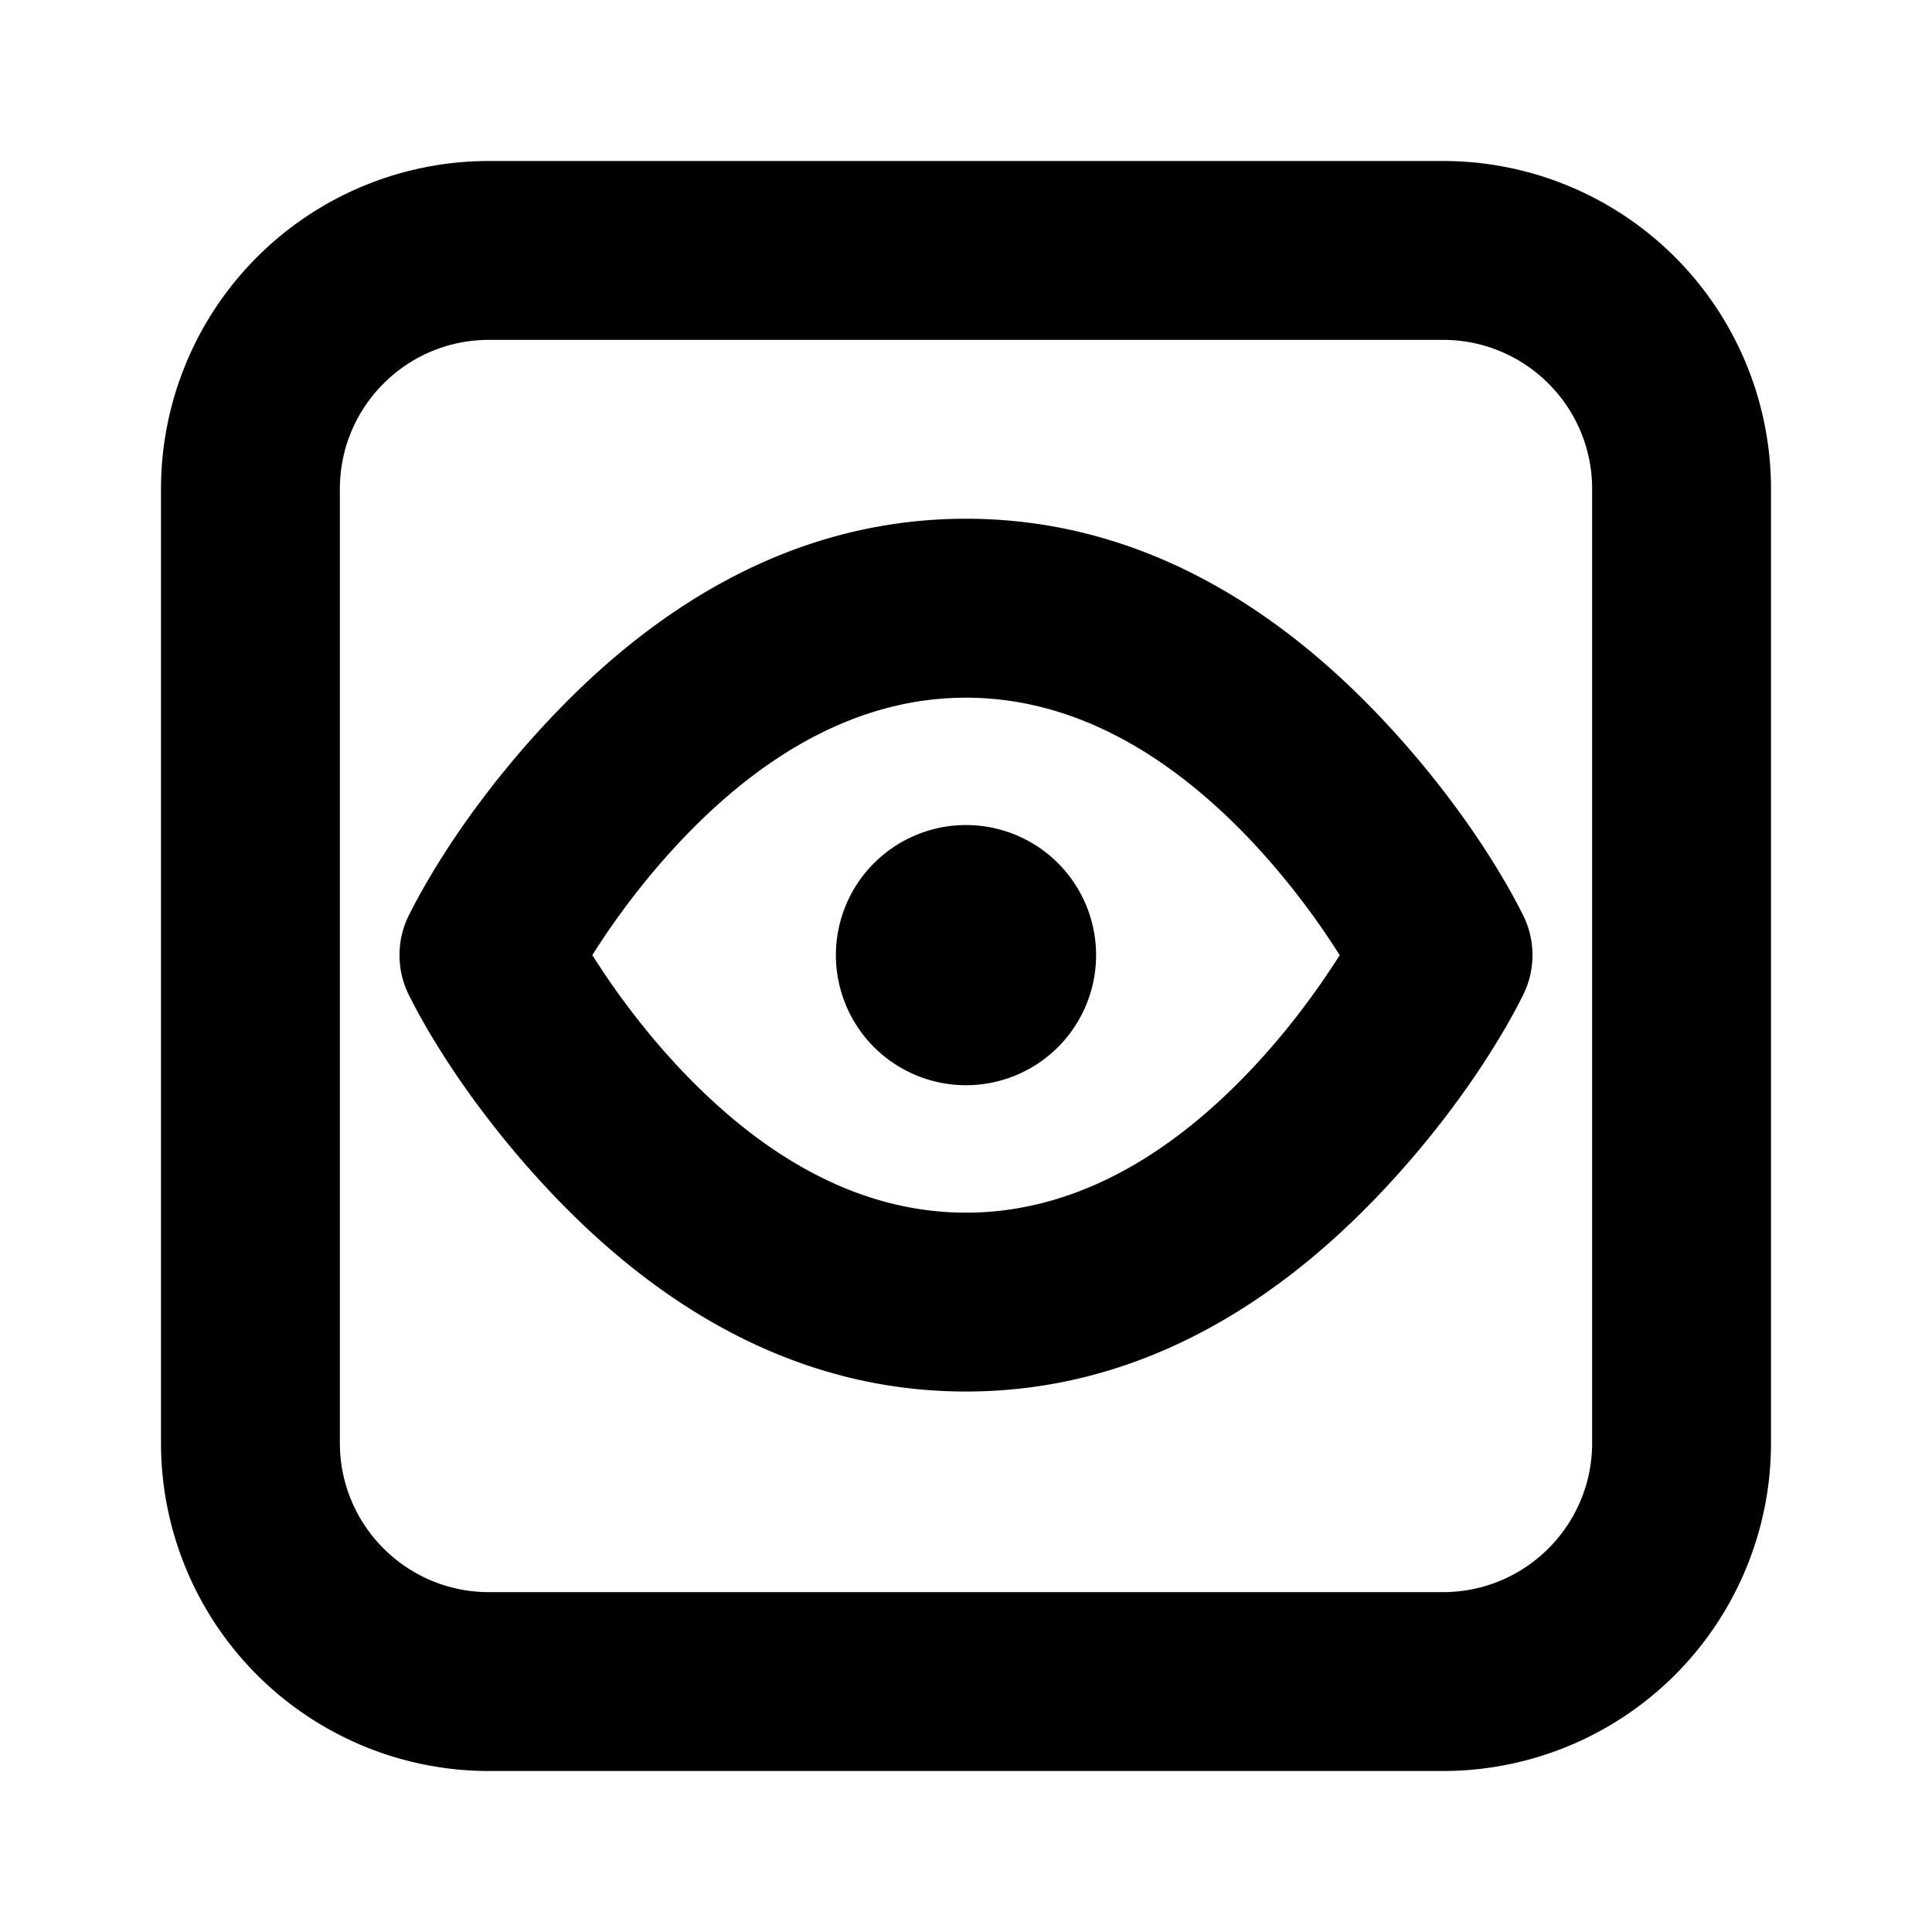 <svg xmlns="http://www.w3.org/2000/svg" width="24" height="24" viewBox="0 0 24 24">
  <path d="M17.926 2A4.074 4.074 0 0122 6.074v11.852A4.074 4.074 0 0117.926 22H6.074A4.074 4.074 0 012 17.926V6.074A4.074 4.074 0 016.074 2h11.852zm0 2.222H6.074c-1.023 0-1.852.83-1.852 1.852v11.852c0 1.023.83 1.852 1.852 1.852h11.852c1.023 0 1.852-.83 1.852-1.852V6.074c0-1.023-.83-1.852-1.852-1.852zM12 6.444c2.002 0 3.734.956 5.188 2.507.841.897 1.418 1.79 1.732 2.417.156.313.156.681 0 .994-.314.627-.89 1.52-1.732 2.418-1.454 1.55-3.186 2.506-5.188 2.506s-3.734-.955-5.188-2.506c-.841-.898-1.418-1.791-1.732-2.418a1.111 1.111 0 010-.994c.314-.626.89-1.52 1.732-2.417C8.266 7.4 9.998 6.444 12 6.444zm0 2.223c-1.297 0-2.495.66-3.567 1.803a9.407 9.407 0 00-1.075 1.395l.045.07c.292.453.637.906 1.03 1.325 1.072 1.143 2.27 1.804 3.567 1.804 1.297 0 2.495-.66 3.567-1.804.393-.419.738-.872 1.03-1.324l.045-.07c-.014-.024-.03-.047-.045-.071a9.407 9.407 0 00-1.03-1.325C14.495 9.328 13.297 8.667 12 8.667zm0 1.582a1.616 1.616 0 110 3.232 1.616 1.616 0 010-3.232z"/>
</svg>
